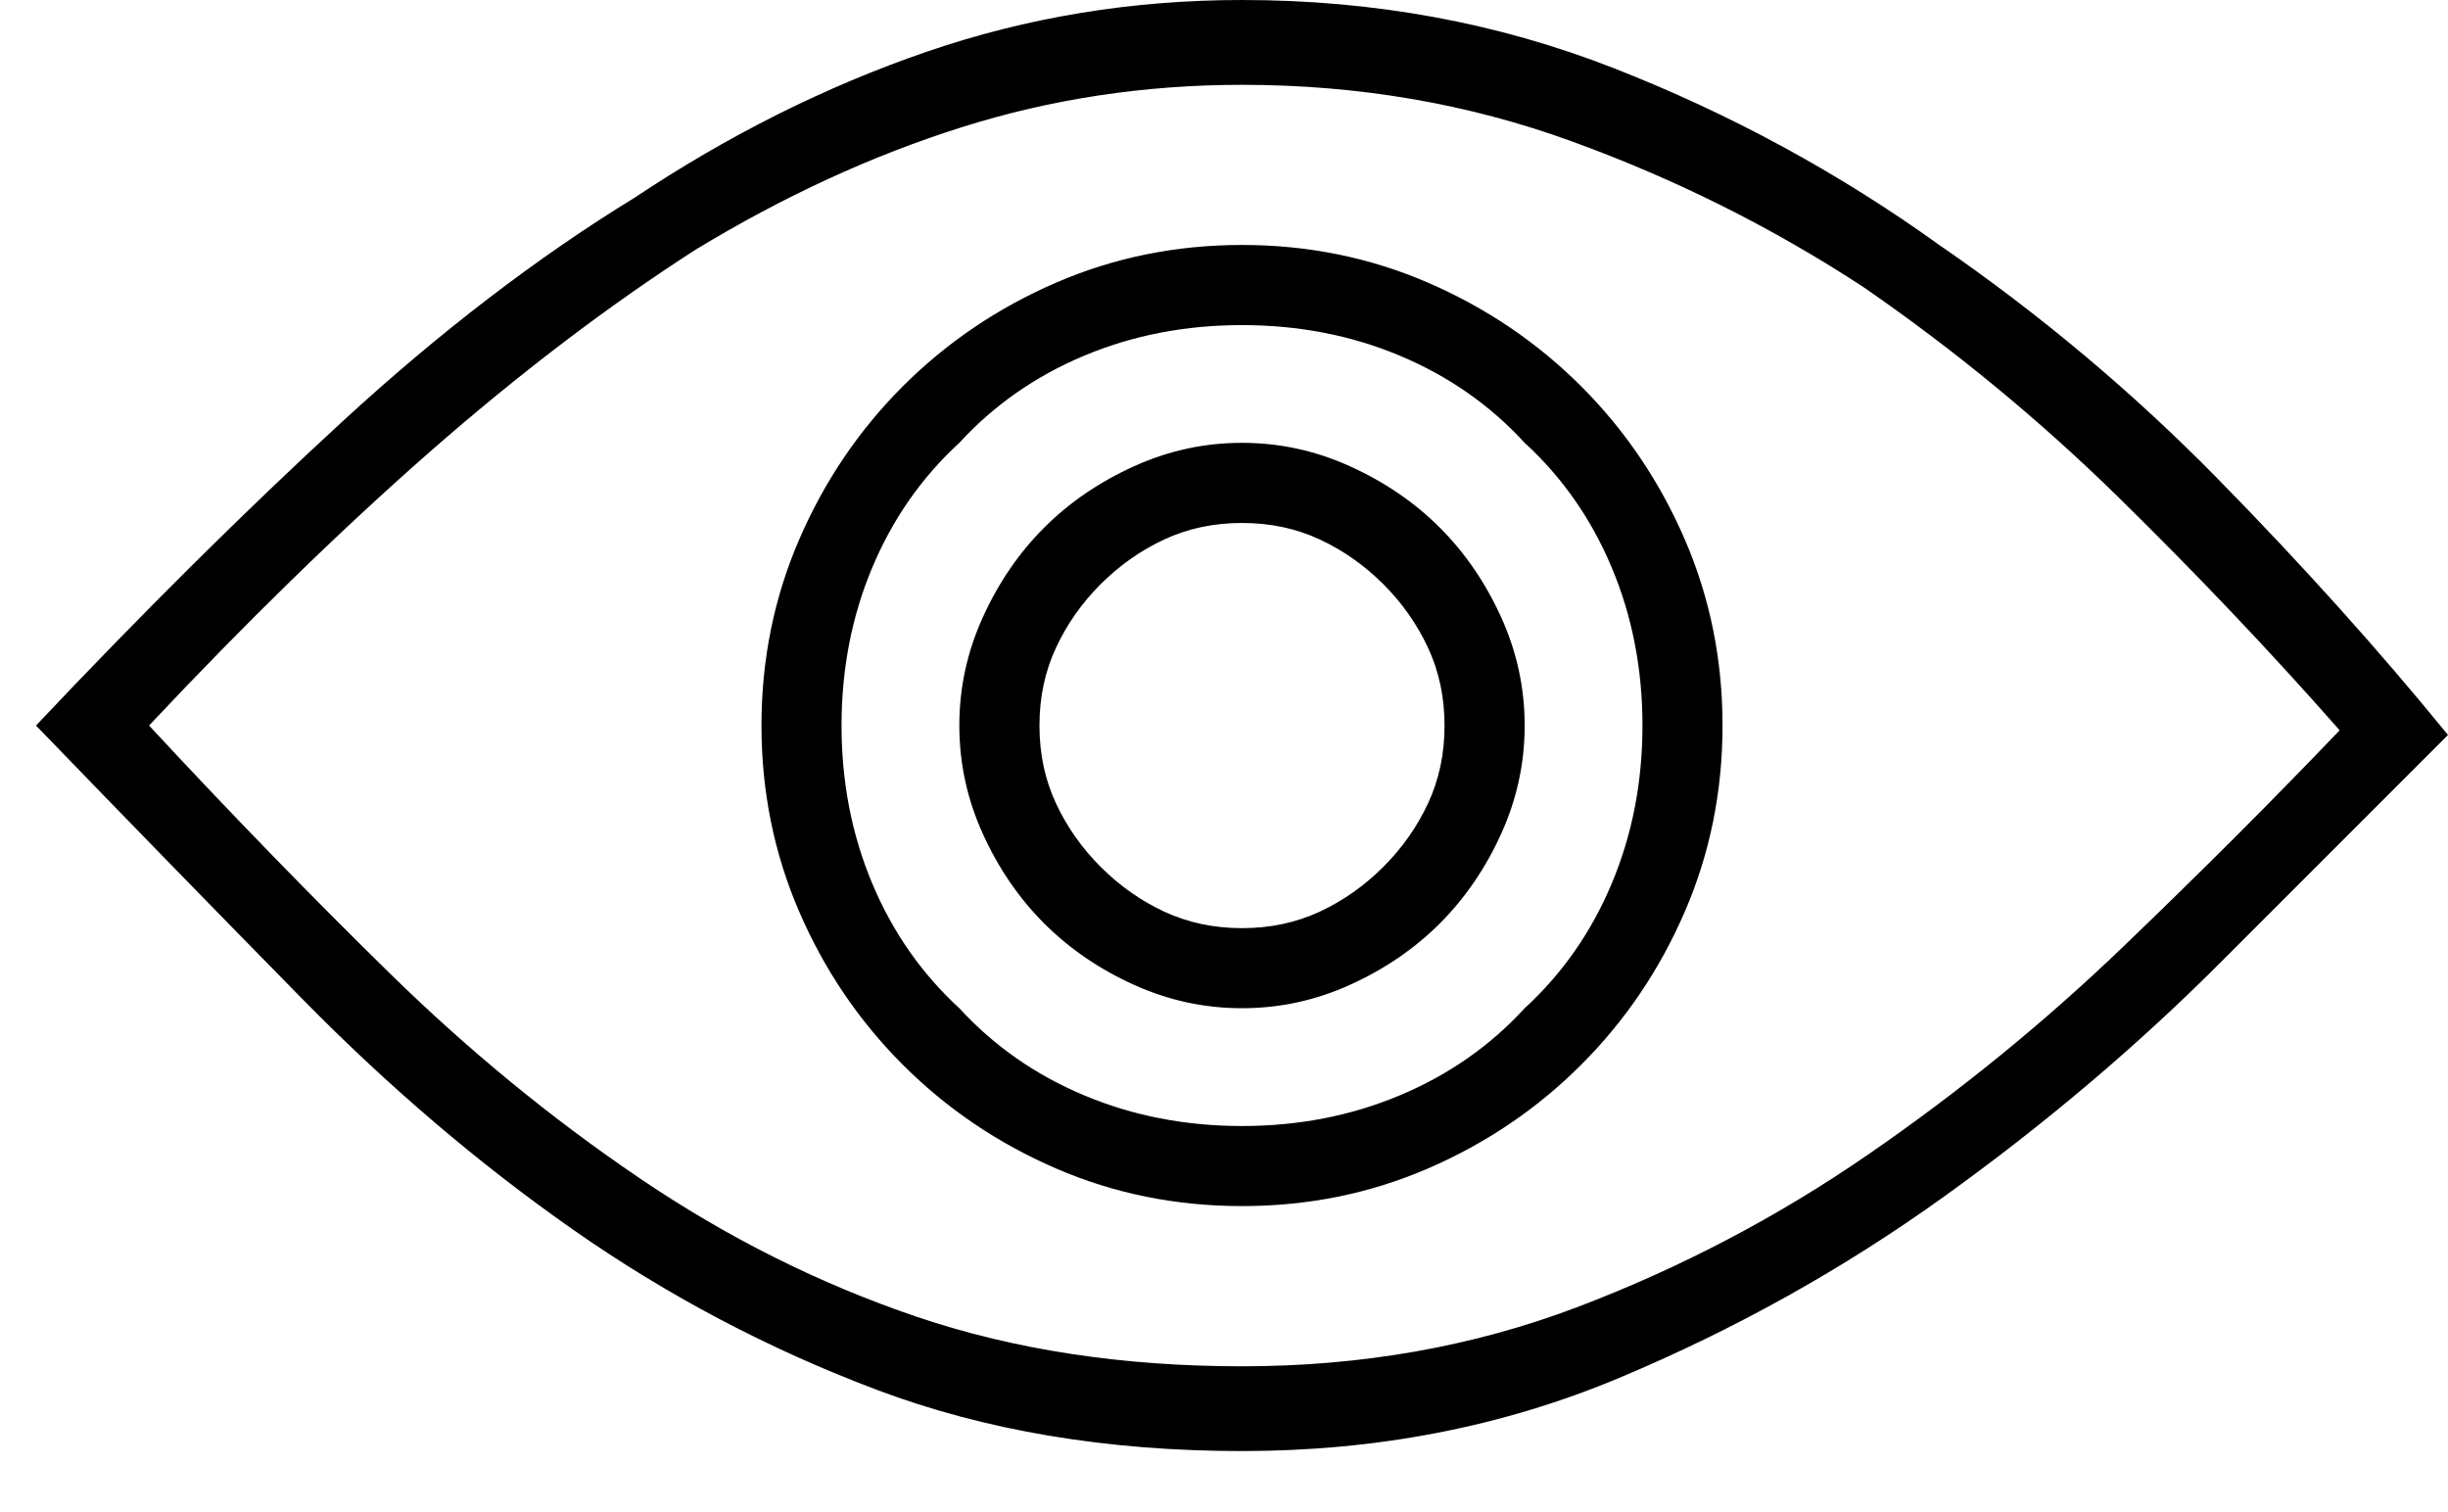 <?xml version="1.0" encoding="UTF-8" standalone="no"?>
<svg width="34px" height="21px" viewBox="0 0 34 21" version="1.1" xmlns="http://www.w3.org/2000/svg" xmlns:xlink="http://www.w3.org/1999/xlink">
    <!-- Generator: Sketch 39.1 (31720) - http://www.bohemiancoding.com/sketch -->
    <title>Page 1</title>
    <desc>Created with Sketch.</desc>
    <defs></defs>
    <g id="Page-1" stroke="none" stroke-width="1" fill="none" fill-rule="evenodd">
        <g id="find" transform="translate(-454, -22)" fill="#000000">
            <g id="Group-15" transform="translate(454, 22)">
                <path d="M17.25,0 C15.723,0 14.262,0.24 12.866,0.72 C11.47,1.2 10.118,1.876 8.81,2.748 C7.457,3.577 6.105,4.613 4.753,5.856 C3.401,7.099 1.983,8.506 0.5,10.076 C1.765,11.385 2.997,12.65 4.197,13.871 C5.396,15.092 6.65,16.161 7.959,17.077 C9.268,17.993 10.674,18.735 12.179,19.302 C13.684,19.869 15.374,20.152 17.25,20.152 C19.126,20.152 20.87,19.814 22.484,19.138 C24.098,18.462 25.603,17.622 26.999,16.619 C28.395,15.616 29.671,14.536 30.827,13.38 C31.983,12.224 33.04,11.167 34,10.207 C33.04,9.029 31.972,7.841 30.794,6.641 C29.616,5.442 28.329,4.362 26.934,3.402 C25.538,2.399 24.033,1.581 22.419,0.949 C20.805,0.316 19.082,0 17.25,0 L17.25,0 Z M17.25,18.975 C15.592,18.975 14.088,18.746 12.735,18.288 C11.383,17.83 10.096,17.186 8.875,16.357 C7.654,15.529 6.498,14.58 5.407,13.511 C4.317,12.443 3.204,11.298 2.07,10.076 C3.423,8.637 4.72,7.372 5.963,6.281 C7.207,5.191 8.439,4.253 9.66,3.468 C10.882,2.726 12.114,2.159 13.357,1.767 C14.6,1.374 15.898,1.178 17.25,1.178 C18.864,1.178 20.391,1.439 21.83,1.963 C23.27,2.486 24.622,3.162 25.887,3.991 C27.152,4.864 28.329,5.834 29.42,6.903 C30.51,7.972 31.535,9.051 32.495,10.142 C31.579,11.101 30.576,12.104 29.485,13.151 C28.395,14.198 27.217,15.158 25.952,16.03 C24.687,16.903 23.335,17.611 21.896,18.157 C20.456,18.702 18.908,18.975 17.25,18.975 L17.25,18.975 Z M17.25,3.402 C16.334,3.402 15.472,3.577 14.666,3.926 C13.859,4.275 13.15,4.755 12.539,5.365 C11.928,5.976 11.449,6.685 11.1,7.492 C10.751,8.299 10.576,9.16 10.576,10.076 C10.576,10.992 10.751,11.854 11.1,12.661 C11.449,13.468 11.928,14.176 12.539,14.787 C13.15,15.398 13.859,15.878 14.666,16.227 C15.472,16.576 16.334,16.75 17.25,16.75 C18.166,16.75 19.028,16.576 19.834,16.227 C20.641,15.878 21.35,15.398 21.961,14.787 C22.572,14.176 23.051,13.468 23.4,12.661 C23.749,11.854 23.924,10.992 23.924,10.076 C23.924,9.16 23.749,8.299 23.4,7.492 C23.051,6.685 22.572,5.976 21.961,5.365 C21.35,4.755 20.641,4.275 19.834,3.926 C19.028,3.577 18.166,3.402 17.25,3.402 L17.25,3.402 Z M17.25,15.638 C16.465,15.638 15.734,15.496 15.058,15.212 C14.382,14.929 13.804,14.525 13.324,14.002 C12.801,13.522 12.397,12.944 12.114,12.268 C11.83,11.592 11.688,10.861 11.688,10.076 C11.688,9.291 11.83,8.56 12.114,7.884 C12.397,7.208 12.801,6.63 13.324,6.15 C13.804,5.627 14.382,5.223 15.058,4.94 C15.734,4.656 16.465,4.515 17.25,4.515 C18.035,4.515 18.766,4.656 19.442,4.94 C20.118,5.223 20.696,5.627 21.176,6.15 C21.699,6.63 22.103,7.208 22.386,7.884 C22.67,8.56 22.812,9.291 22.812,10.076 C22.812,10.861 22.67,11.592 22.386,12.268 C22.103,12.944 21.699,13.522 21.176,14.002 C20.696,14.525 20.118,14.929 19.442,15.212 C18.766,15.496 18.035,15.638 17.25,15.638 L17.25,15.638 Z M17.25,6.15 C16.727,6.15 16.225,6.259 15.745,6.478 C15.265,6.696 14.851,6.979 14.502,7.328 C14.153,7.677 13.869,8.091 13.651,8.571 C13.433,9.051 13.324,9.553 13.324,10.076 C13.324,10.6 13.433,11.101 13.651,11.581 C13.869,12.061 14.153,12.475 14.502,12.824 C14.851,13.173 15.265,13.457 15.745,13.675 C16.225,13.893 16.727,14.002 17.25,14.002 C17.773,14.002 18.275,13.893 18.755,13.675 C19.235,13.457 19.649,13.173 19.998,12.824 C20.347,12.475 20.631,12.061 20.849,11.581 C21.067,11.101 21.176,10.6 21.176,10.076 C21.176,9.553 21.067,9.051 20.849,8.571 C20.631,8.091 20.347,7.677 19.998,7.328 C19.649,6.979 19.235,6.696 18.755,6.478 C18.275,6.259 17.773,6.15 17.25,6.15 L17.25,6.15 Z M17.25,12.89 C16.857,12.89 16.498,12.813 16.17,12.661 C15.843,12.508 15.549,12.301 15.287,12.039 C15.025,11.777 14.818,11.483 14.666,11.156 C14.513,10.829 14.437,10.469 14.437,10.076 C14.437,9.684 14.513,9.324 14.666,8.997 C14.818,8.669 15.025,8.375 15.287,8.113 C15.549,7.852 15.843,7.644 16.17,7.492 C16.498,7.339 16.857,7.263 17.25,7.263 C17.643,7.263 18.002,7.339 18.33,7.492 C18.657,7.644 18.951,7.852 19.213,8.113 C19.475,8.375 19.682,8.669 19.834,8.997 C19.987,9.324 20.063,9.684 20.063,10.076 C20.063,10.469 19.987,10.829 19.834,11.156 C19.682,11.483 19.475,11.777 19.213,12.039 C18.951,12.301 18.657,12.508 18.33,12.661 C18.002,12.813 17.643,12.89 17.25,12.89 L17.25,12.89 Z" id="Page-1"></path>
            </g>
        </g>
    </g>
</svg>